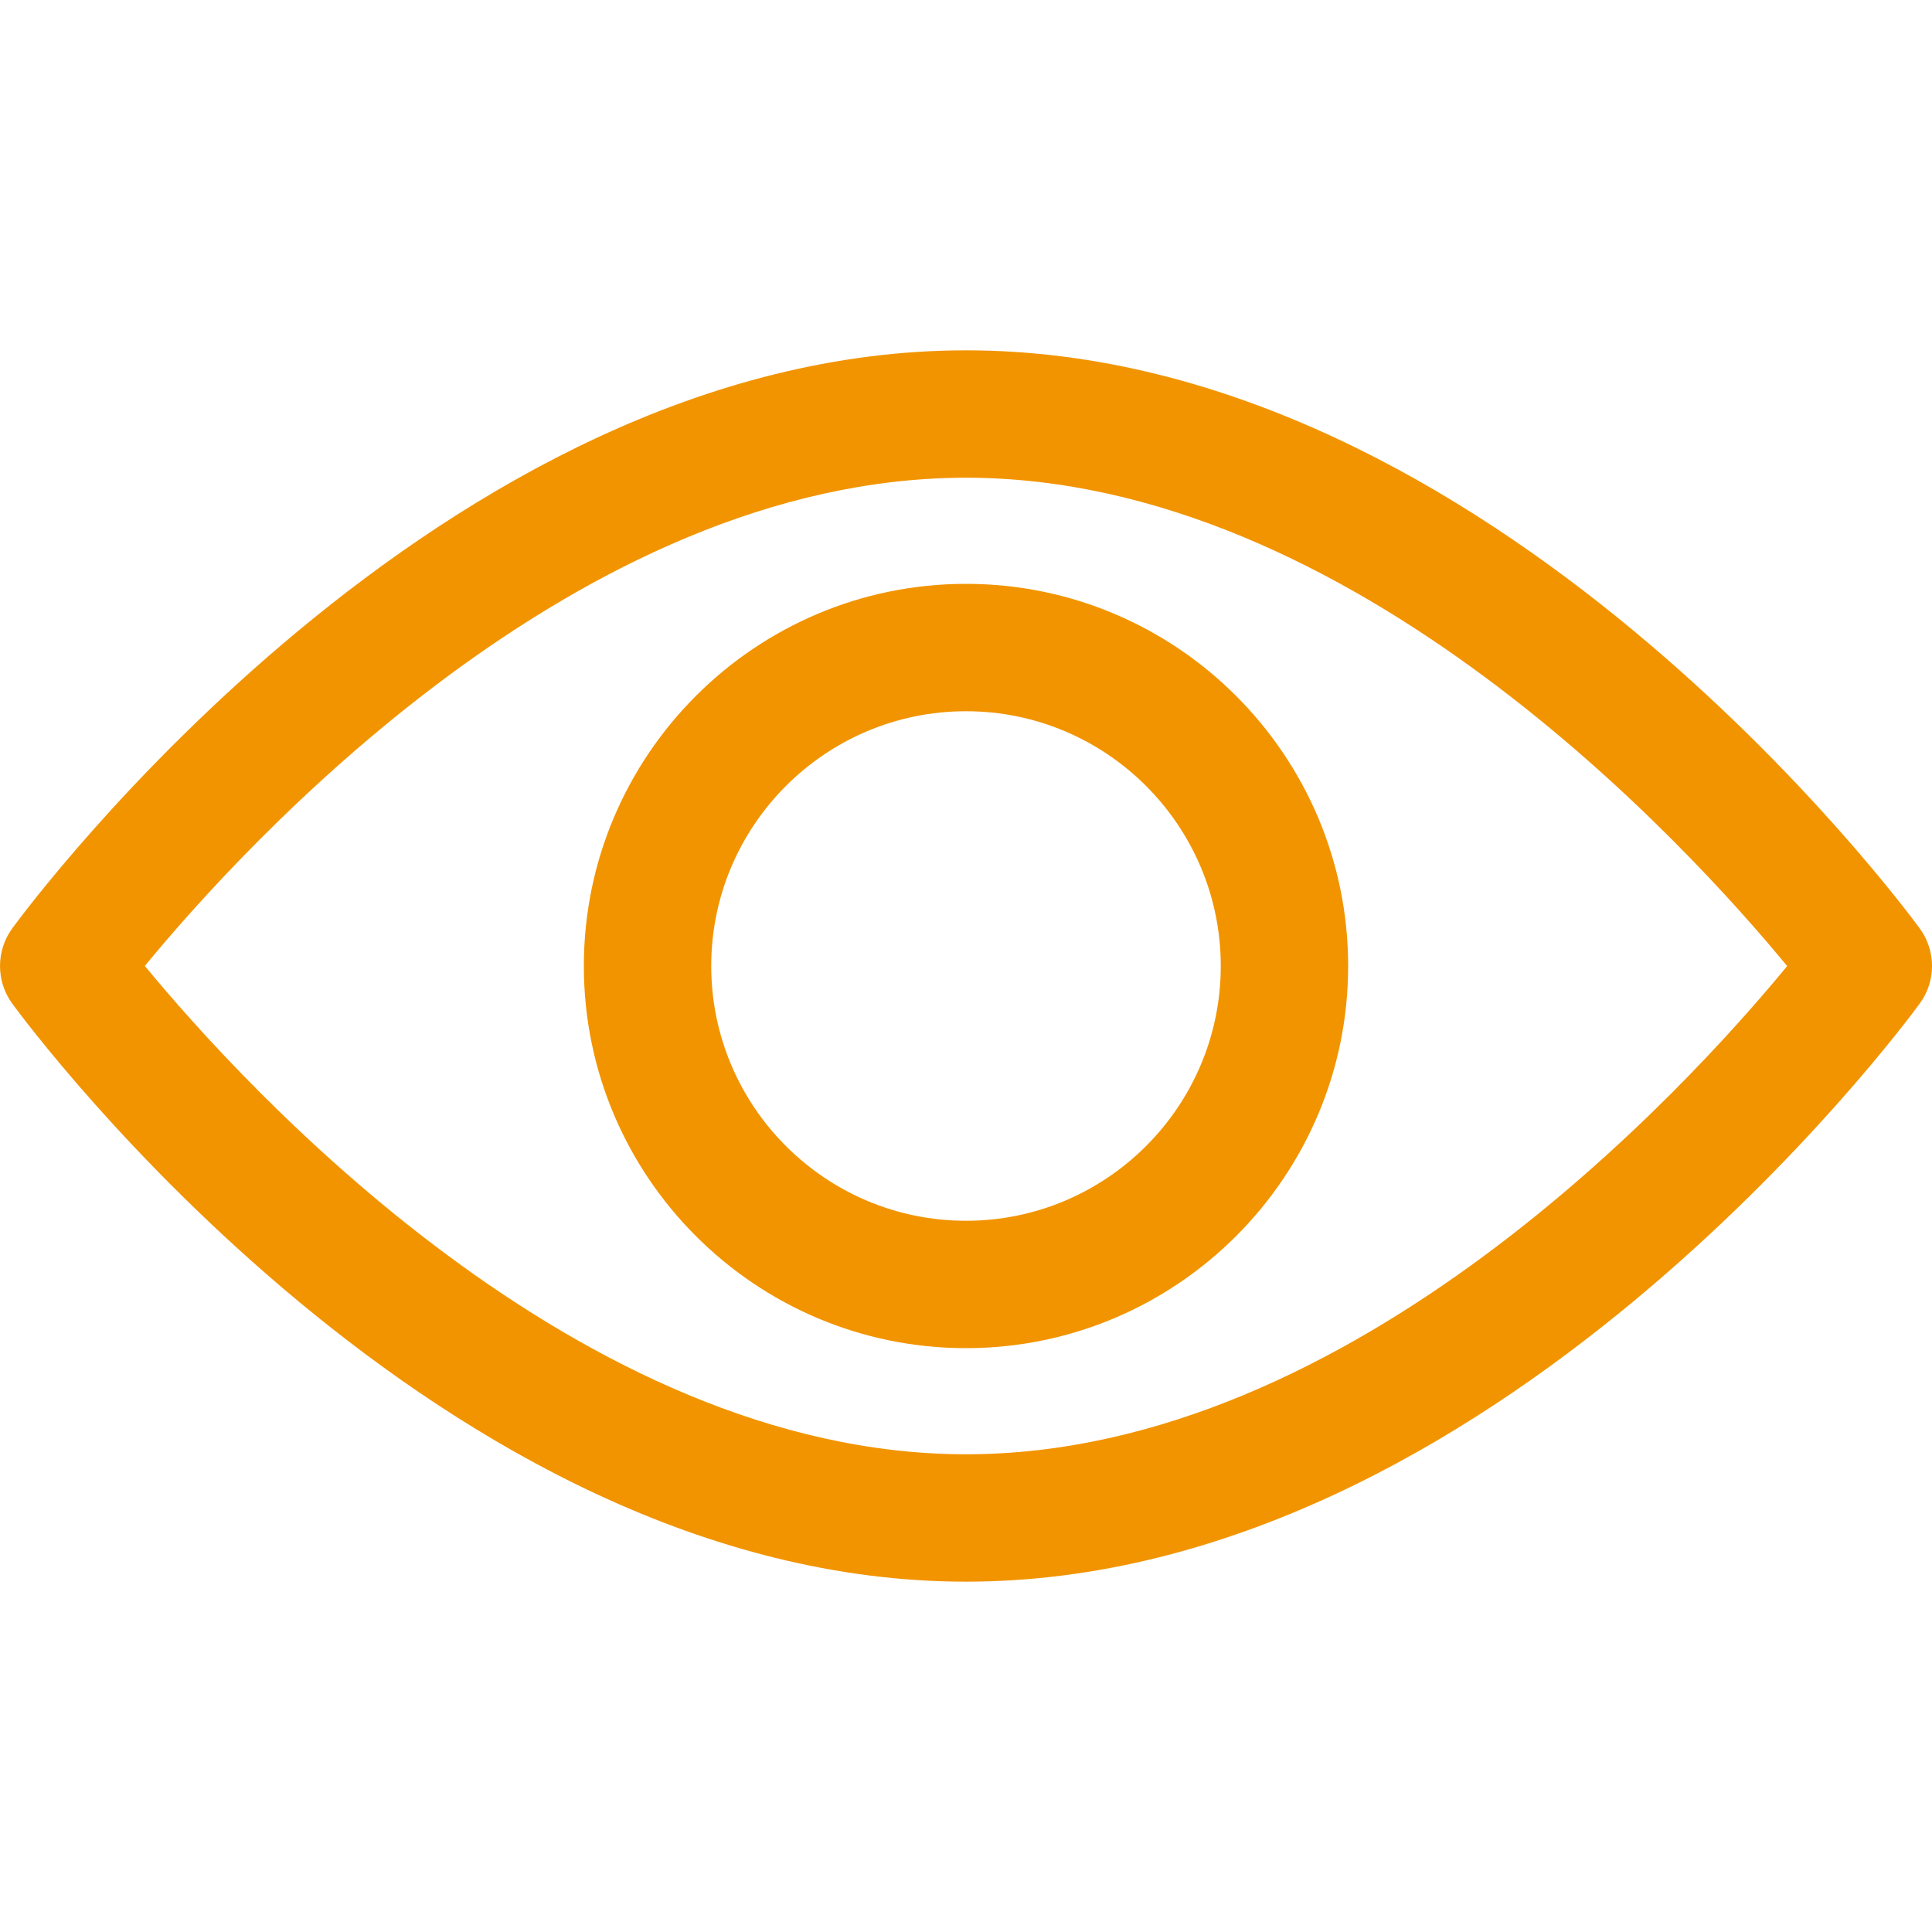 <svg width="30" height="30" viewBox="0 0 30 30" fill="none" xmlns="http://www.w3.org/2000/svg">
<path d="M29.809 14.416C29.541 14.05 23.156 5.44 15 5.44C6.844 5.44 0.458 14.05 0.19 14.416C-0.063 14.764 -0.063 15.236 0.19 15.584C0.458 15.95 6.844 24.56 15 24.56C23.156 24.56 29.541 15.95 29.809 15.584C30.064 15.236 30.064 14.764 29.809 14.416ZM15 22.582C8.992 22.582 3.789 16.868 2.249 14.999C3.787 13.129 8.979 7.418 15 7.418C21.007 7.418 26.21 13.131 27.751 15.001C26.213 16.87 21.02 22.582 15 22.582Z" fill="#F29400"/>
<path d="M15 9.066C11.728 9.066 9.066 11.728 9.066 15C9.066 18.272 11.728 20.934 15 20.934C18.272 20.934 20.934 18.272 20.934 15C20.934 11.728 18.272 9.066 15 9.066ZM15 18.956C12.818 18.956 11.044 17.181 11.044 15C11.044 12.819 12.819 11.044 15 11.044C17.181 11.044 18.956 12.819 18.956 15C18.956 17.181 17.181 18.956 15 18.956Z" fill="#F29400"/>
</svg>
